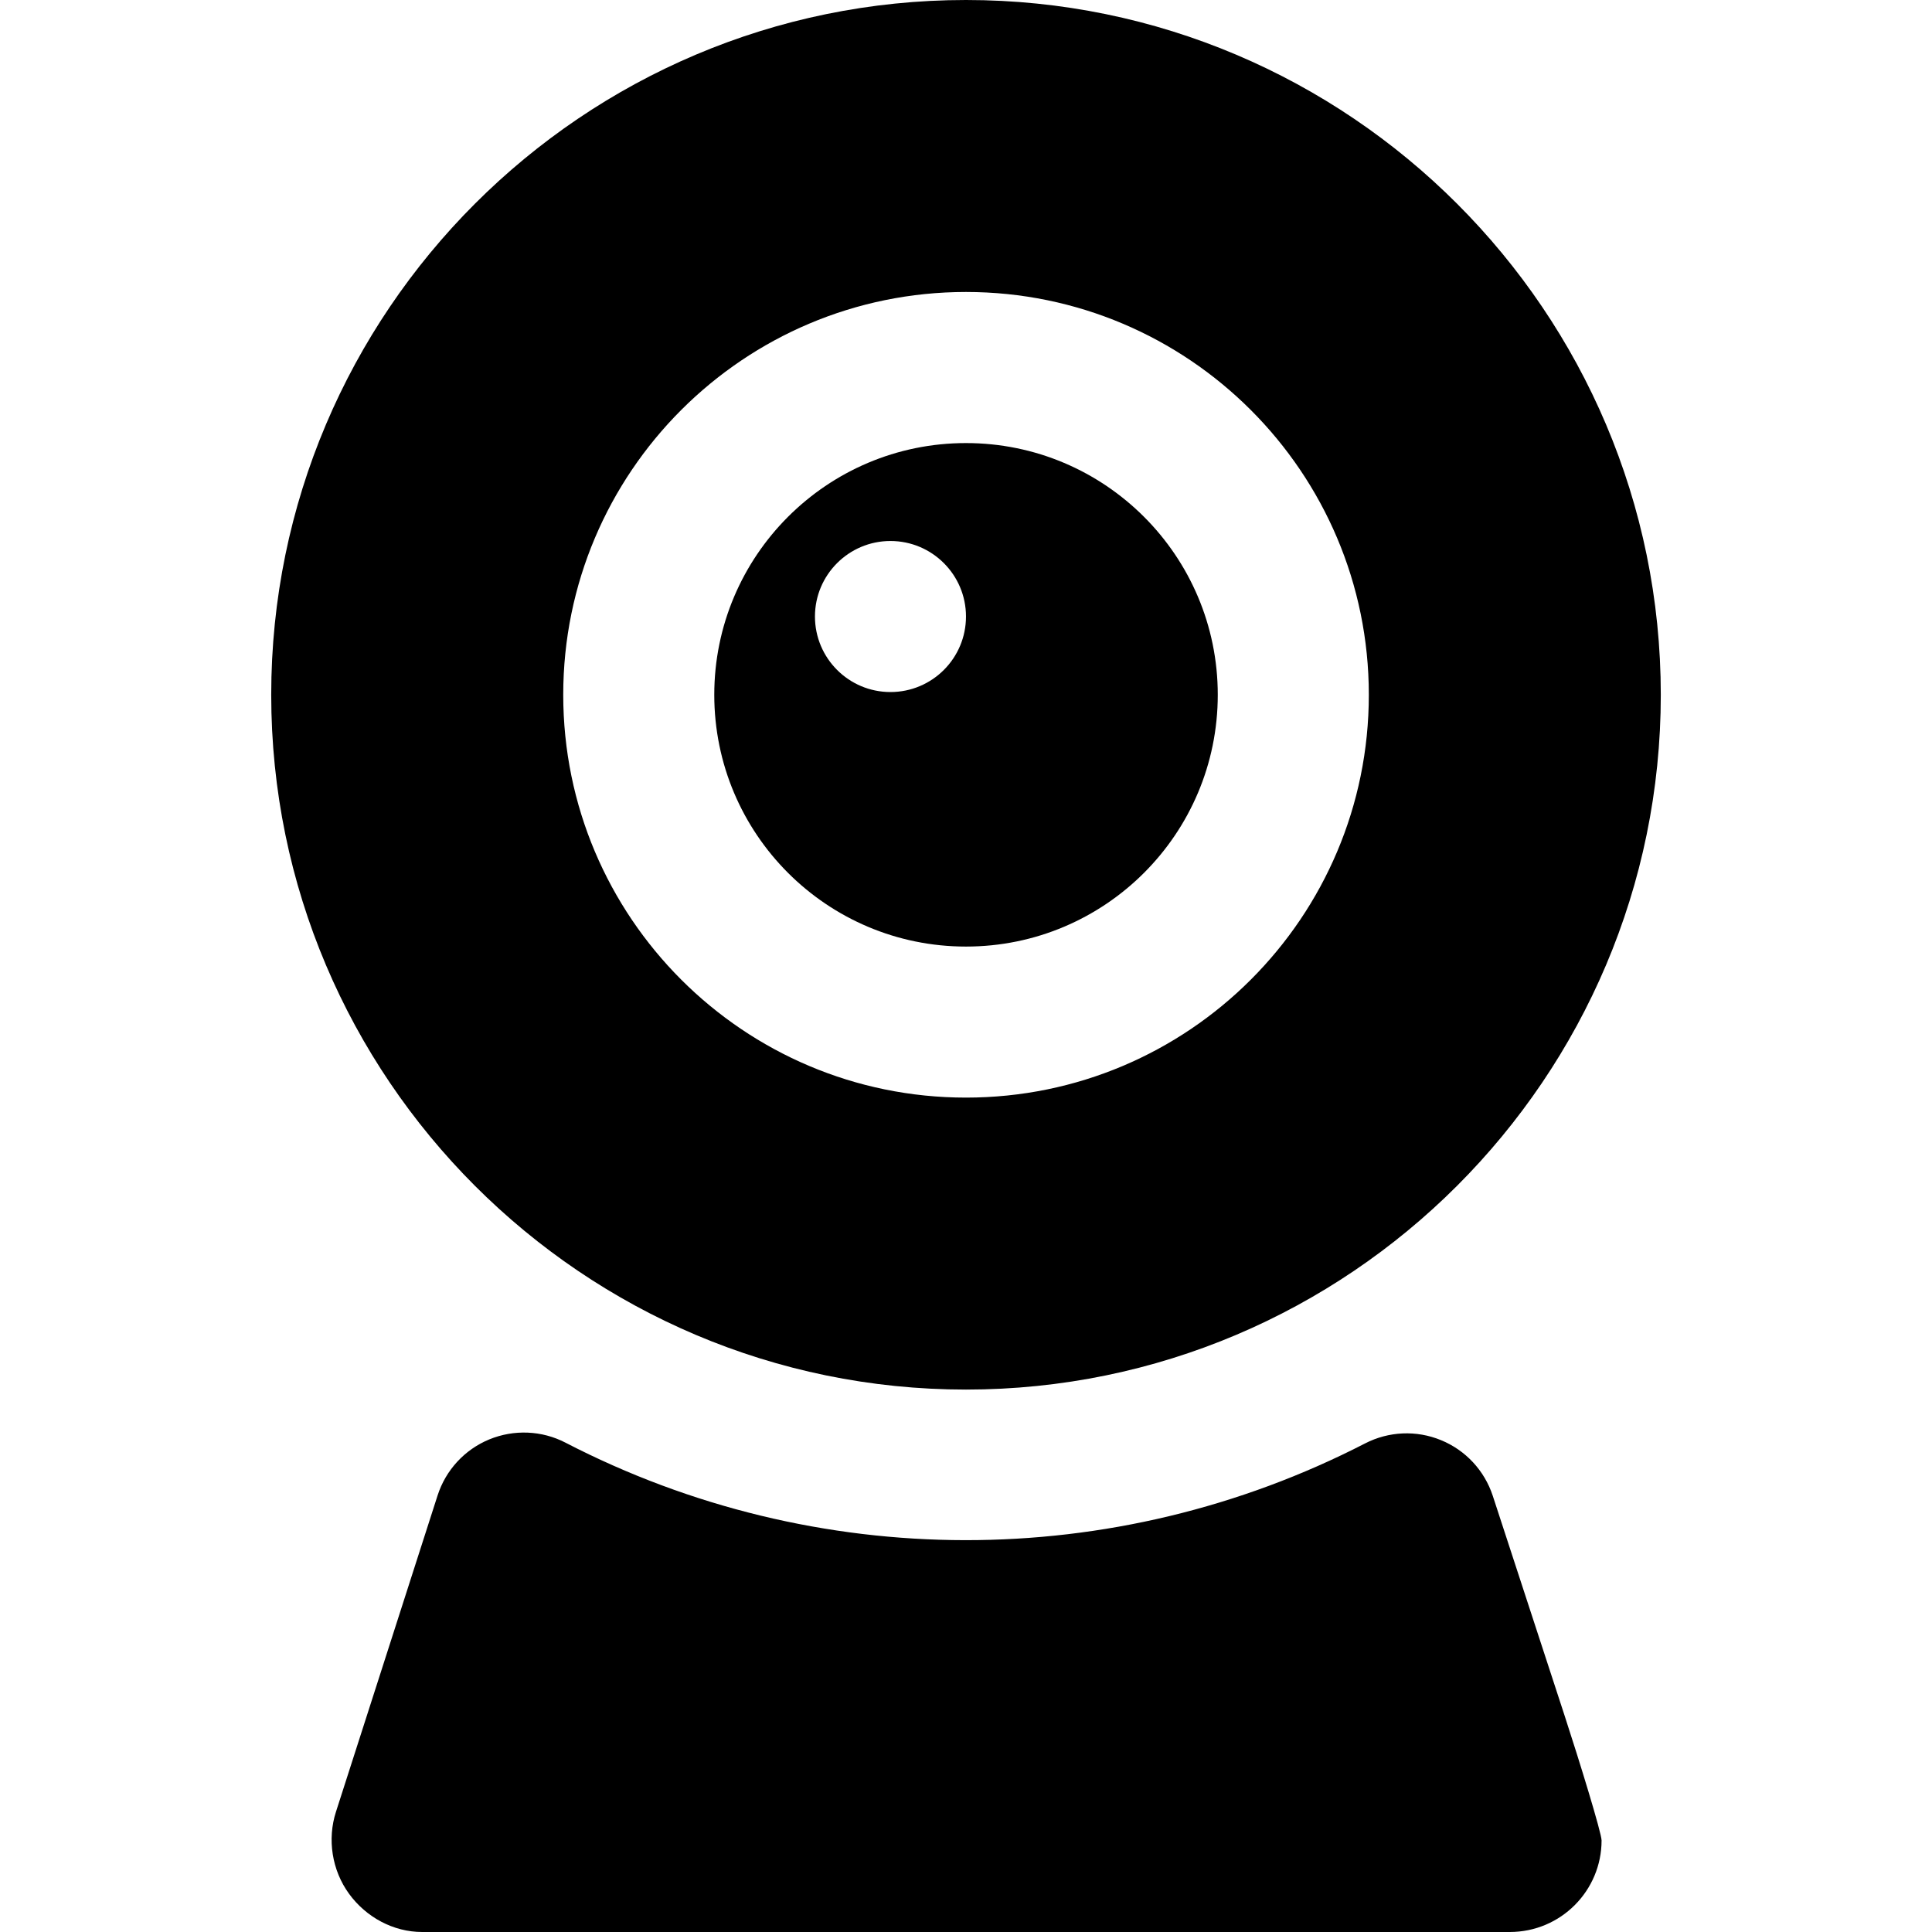 
<svg xmlns="http://www.w3.org/2000/svg" xmlns:xlink="http://www.w3.org/1999/xlink" x="0px" y="0px"
	 viewBox="0 0 129.816 129.816" xml:space="preserve">
	<path id="path3620" d="M105.121,115.251l-4.819-14.747c-0.557-1.693-1.825-3.062-3.477-3.736
	c-1.651-0.681-3.513-0.598-5.101,0.219c-16.885,8.693-36.892,8.658-53.728-0.051c-1.592-0.825-3.462-0.898-5.12-0.219
	c-1.658,0.685-2.924,2.062-3.473,3.764l-6.826,21.251c-0.6,1.852-0.272,3.941,0.876,5.516c1.143,1.569,2.969,2.568,4.915,2.568
	h73.074c3.448,0,6.172-2.792,6.172-6.154C107.614,123.168,106.123,118.315,105.121,115.251"/>
	<path id="path3622" d="M64.907,73.751c-14.942,0-27.062-12.113-27.062-27.068c0-14.939,12.118-27.064,27.062-27.064
	c14.942,0,27.068,12.125,27.068,27.064C91.975,61.64,79.854,73.751,64.907,73.751z M64.907,0
	C39.166,0,18.224,20.943,18.224,46.683c0,25.741,20.942,46.686,46.683,46.686c25.741,0,46.686-20.947,46.686-46.686
	C111.592,20.943,90.652,0,64.907,0"/>
	<path id="path3624" d="M59.832,46.5c-2.801,0-5.073-2.273-5.073-5.076c0-2.798,2.272-5.073,5.073-5.073
	c2.803,0,5.075,2.275,5.075,5.073C64.907,44.229,62.637,46.5,59.832,46.5z M64.907,29.771c-9.343,0-16.913,7.58-16.913,16.913
	c0,9.348,7.57,16.918,16.913,16.918c9.345,0,16.918-7.57,16.918-16.918C81.825,37.35,74.251,29.771,64.907,29.771"/>
</svg>
